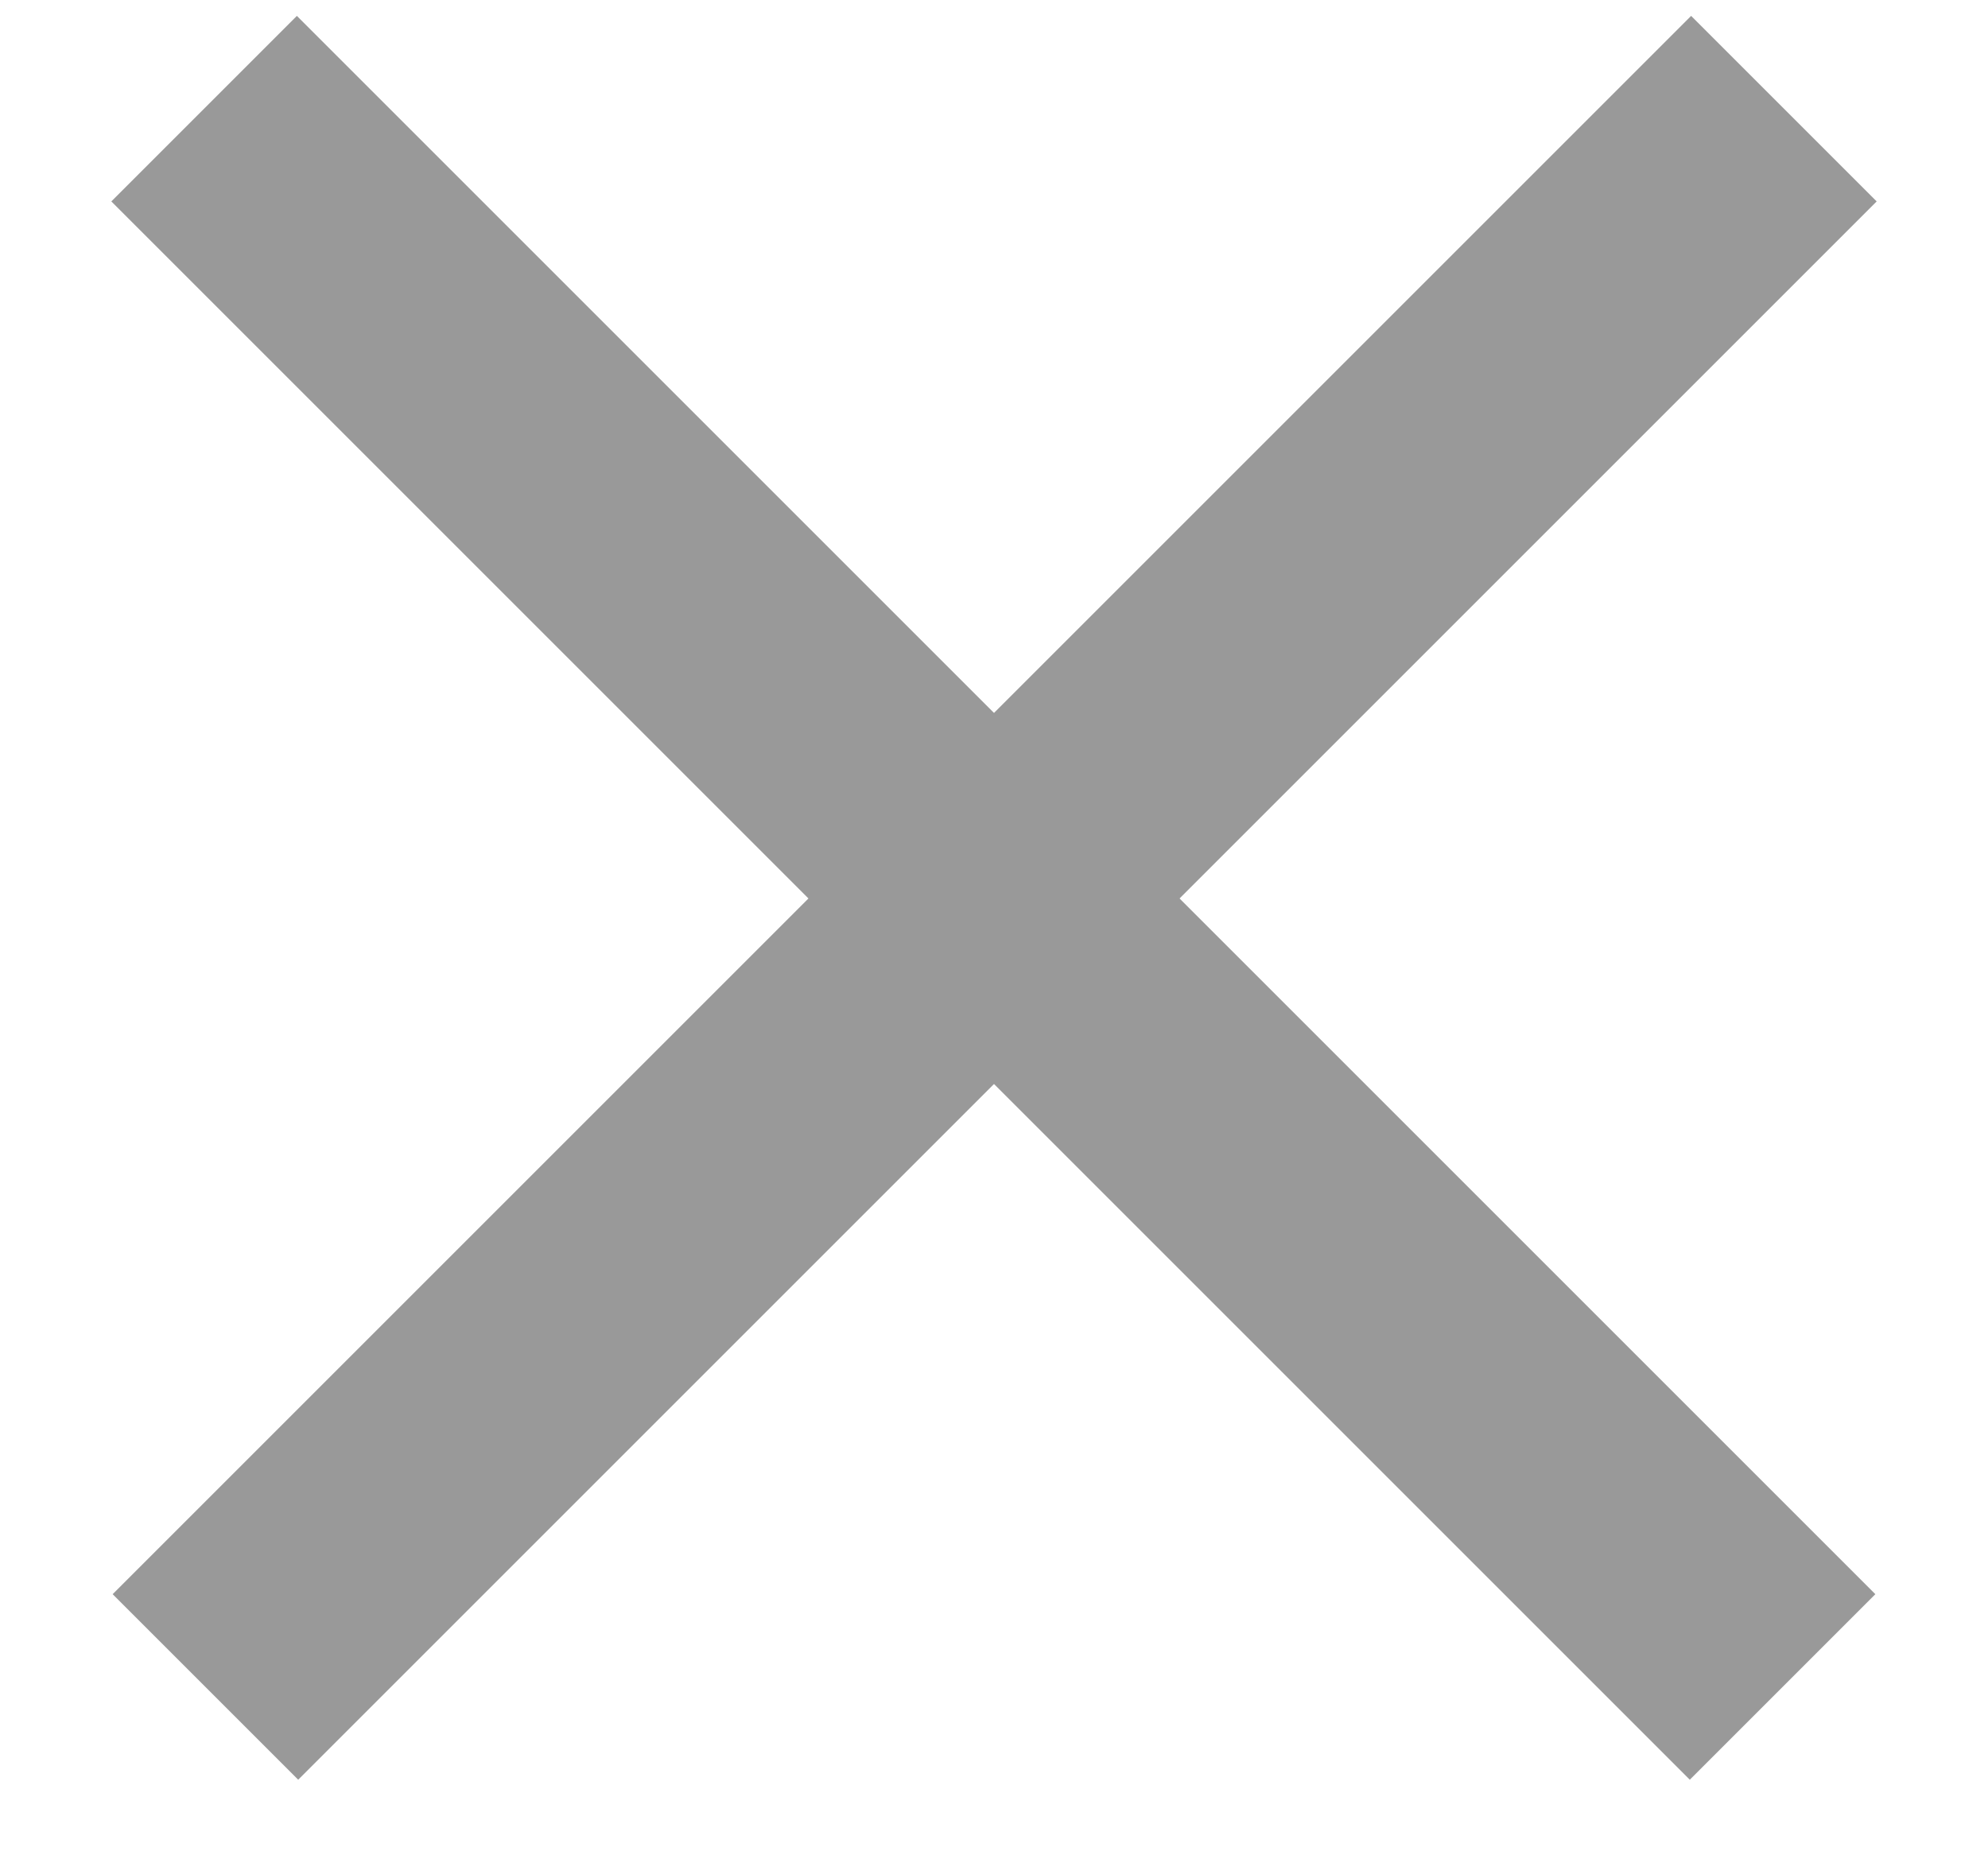 <?xml version="1.0" encoding="utf-8"?>
<svg xmlns="http://www.w3.org/2000/svg"
	xmlns:xlink="http://www.w3.org/1999/xlink"
	viewBox="0 0 15 14" preserveAspectRatio="xMidYMid meet">
<path fillRule="evenodd" d="M 0.84 1.52C 0.84 1.52 2.24 0.12 2.24 0.12 2.24 0.12 14.15 12.03 14.15 12.03 14.15 12.03 12.75 13.43 12.75 13.43 12.75 13.43 0.84 1.52 0.84 1.52Z" fill="rgb(153,153,153)"/><path fillRule="evenodd" d="M 14.16 1.52C 14.16 1.52 12.76 0.12 12.76 0.12 12.76 0.12 0.85 12.03 0.85 12.03 0.85 12.03 2.25 13.43 2.25 13.43 2.25 13.43 14.16 1.52 14.16 1.52Z" fill="rgb(153,153,153)"/></svg>

